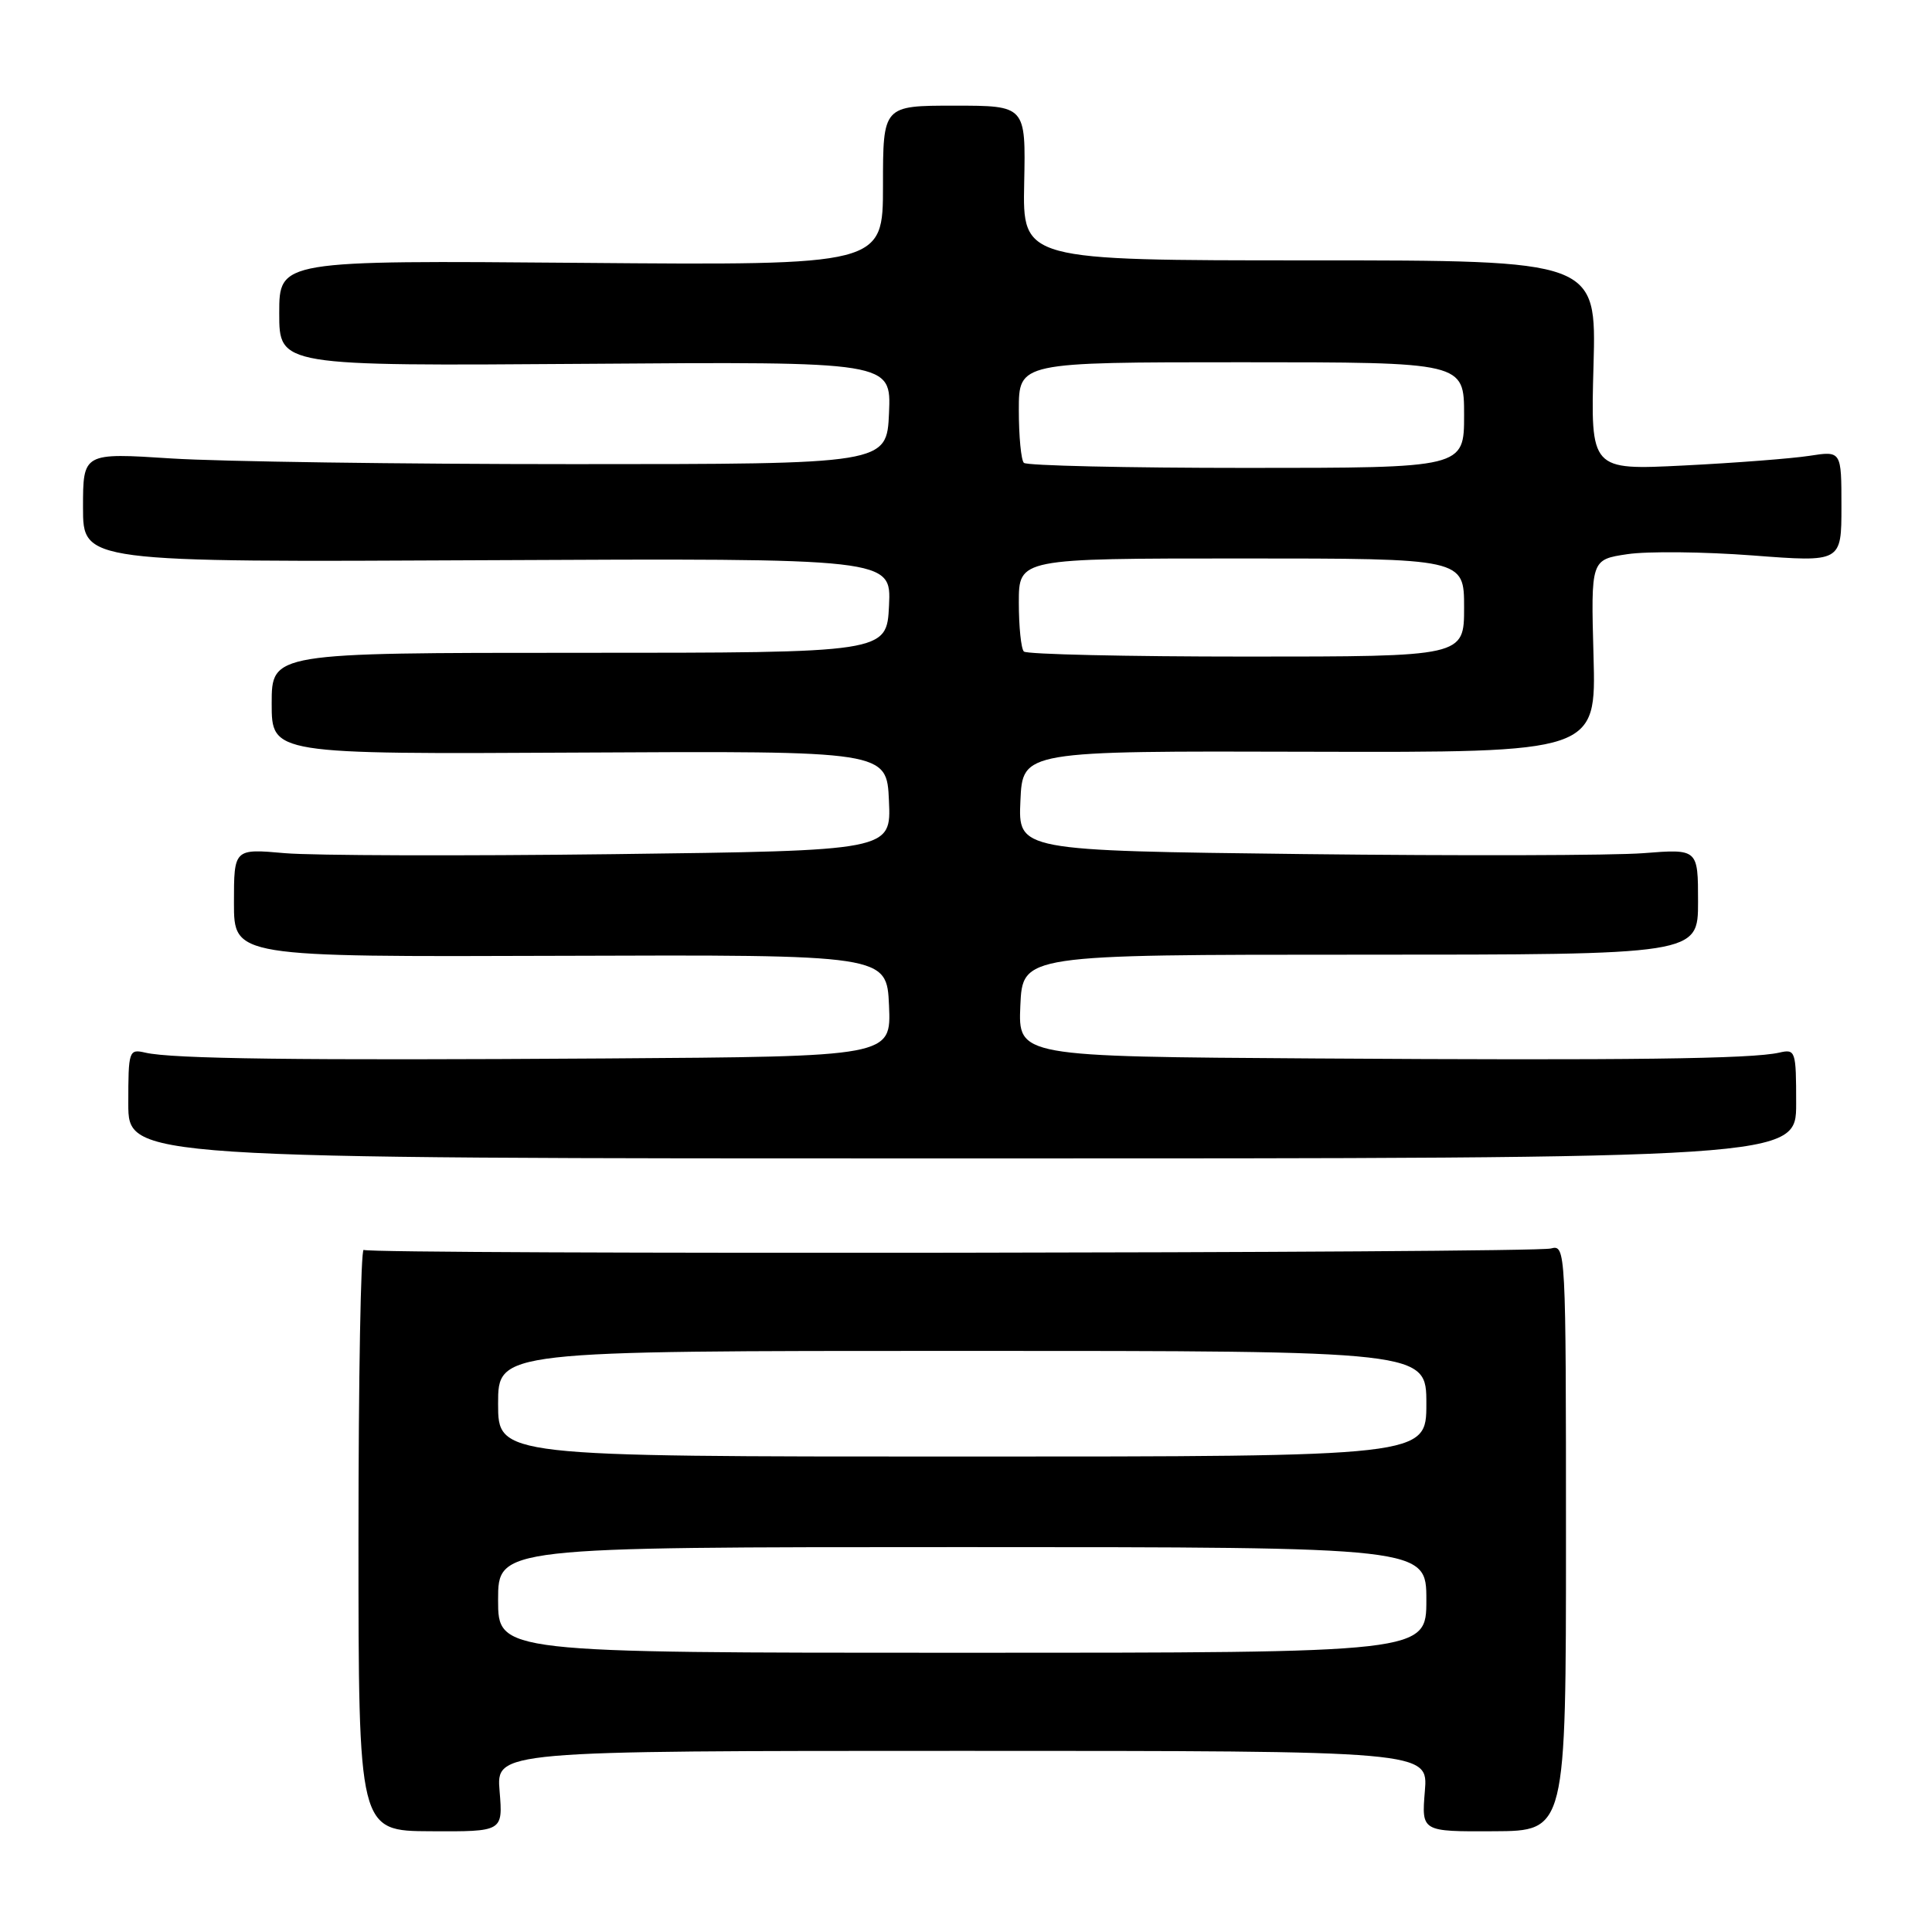<?xml version="1.0" encoding="UTF-8" standalone="no"?>
<!DOCTYPE svg PUBLIC "-//W3C//DTD SVG 1.1//EN" "http://www.w3.org/Graphics/SVG/1.1/DTD/svg11.dtd" >
<svg xmlns="http://www.w3.org/2000/svg" xmlns:xlink="http://www.w3.org/1999/xlink" version="1.1" viewBox="0 0 256 256">
 <g >
 <path fill="currentColor"
d=" M 66.20 237.35 C 65.75 232.00 65.75 232.00 127.50 232.00 C 189.25 232.00 189.25 232.00 188.80 237.35 C 188.36 242.70 188.36 242.70 197.93 242.65 C 207.50 242.61 207.50 242.61 207.50 203.75 C 207.50 165.39 207.47 164.91 205.50 165.43 C 203.14 166.06 49.20 166.24 48.19 165.62 C 47.81 165.38 47.50 182.61 47.50 203.90 C 47.50 242.61 47.50 242.61 57.07 242.65 C 66.64 242.70 66.64 242.70 66.20 237.35 Z  M 238.00 146.23 C 238.00 139.21 237.92 138.98 235.75 139.48 C 232.10 140.31 215.96 140.52 174.20 140.25 C 134.91 140.00 134.91 140.00 135.20 133.25 C 135.50 126.50 135.50 126.50 180.25 126.50 C 225.00 126.50 225.00 126.50 225.00 119.49 C 225.00 112.48 225.00 112.48 217.75 113.05 C 213.76 113.36 193.49 113.41 172.71 113.17 C 134.91 112.72 134.91 112.72 135.21 106.11 C 135.50 99.50 135.50 99.50 173.50 99.61 C 211.50 99.71 211.50 99.71 211.15 86.93 C 210.80 74.15 210.80 74.15 215.64 73.43 C 218.30 73.03 225.77 73.11 232.24 73.60 C 244.00 74.50 244.00 74.50 244.00 67.12 C 244.00 59.74 244.00 59.74 239.75 60.40 C 237.41 60.76 229.93 61.34 223.13 61.68 C 210.76 62.30 210.76 62.30 211.15 48.40 C 211.53 34.50 211.53 34.50 173.51 34.50 C 135.50 34.50 135.50 34.50 135.71 24.25 C 135.92 14.00 135.92 14.00 126.46 14.00 C 117.00 14.00 117.00 14.00 117.00 24.58 C 117.00 35.16 117.00 35.16 77.00 34.83 C 37.00 34.50 37.00 34.50 37.00 41.50 C 37.00 48.50 37.00 48.50 77.55 48.21 C 118.09 47.91 118.09 47.91 117.80 54.71 C 117.50 61.50 117.50 61.50 76.00 61.50 C 53.17 61.50 29.21 61.16 22.75 60.75 C 11.00 59.99 11.00 59.99 11.00 67.25 C 11.00 74.50 11.00 74.50 64.55 74.23 C 118.10 73.97 118.10 73.97 117.80 80.23 C 117.50 86.50 117.50 86.50 76.75 86.50 C 36.00 86.50 36.00 86.50 36.00 93.22 C 36.00 99.94 36.00 99.94 76.75 99.72 C 117.50 99.50 117.50 99.50 117.79 106.11 C 118.09 112.72 118.09 112.72 81.29 113.18 C 61.06 113.43 41.46 113.37 37.75 113.05 C 31.00 112.45 31.00 112.45 31.00 119.63 C 31.00 126.80 31.00 126.80 74.25 126.65 C 117.50 126.50 117.50 126.50 117.80 133.25 C 118.09 140.00 118.09 140.00 80.30 140.25 C 39.57 140.52 22.80 140.31 19.25 139.48 C 17.08 138.98 17.00 139.20 17.00 146.23 C 17.00 153.50 17.00 153.50 127.50 153.50 C 238.00 153.50 238.00 153.50 238.00 146.23 Z  M 66.00 212.00 C 66.00 205.00 66.00 205.00 127.50 205.00 C 189.00 205.00 189.00 205.00 189.00 212.00 C 189.00 219.00 189.00 219.00 127.50 219.00 C 66.00 219.00 66.00 219.00 66.00 212.00 Z  M 66.00 186.00 C 66.00 179.00 66.00 179.00 127.50 179.00 C 189.00 179.00 189.00 179.00 189.00 186.00 C 189.00 193.00 189.00 193.00 127.50 193.00 C 66.00 193.00 66.00 193.00 66.00 186.00 Z  M 135.67 86.33 C 135.30 85.97 135.00 83.04 135.00 79.83 C 135.00 74.00 135.00 74.00 164.50 74.00 C 194.00 74.00 194.00 74.00 194.00 80.50 C 194.00 87.00 194.00 87.00 165.17 87.00 C 149.31 87.00 136.03 86.70 135.67 86.33 Z  M 135.67 61.33 C 135.30 60.97 135.00 57.82 135.00 54.33 C 135.00 48.00 135.00 48.00 164.50 48.00 C 194.00 48.00 194.00 48.00 194.00 55.00 C 194.00 62.00 194.00 62.00 165.17 62.00 C 149.31 62.00 136.03 61.70 135.67 61.33 Z "/>
</g>
</svg>